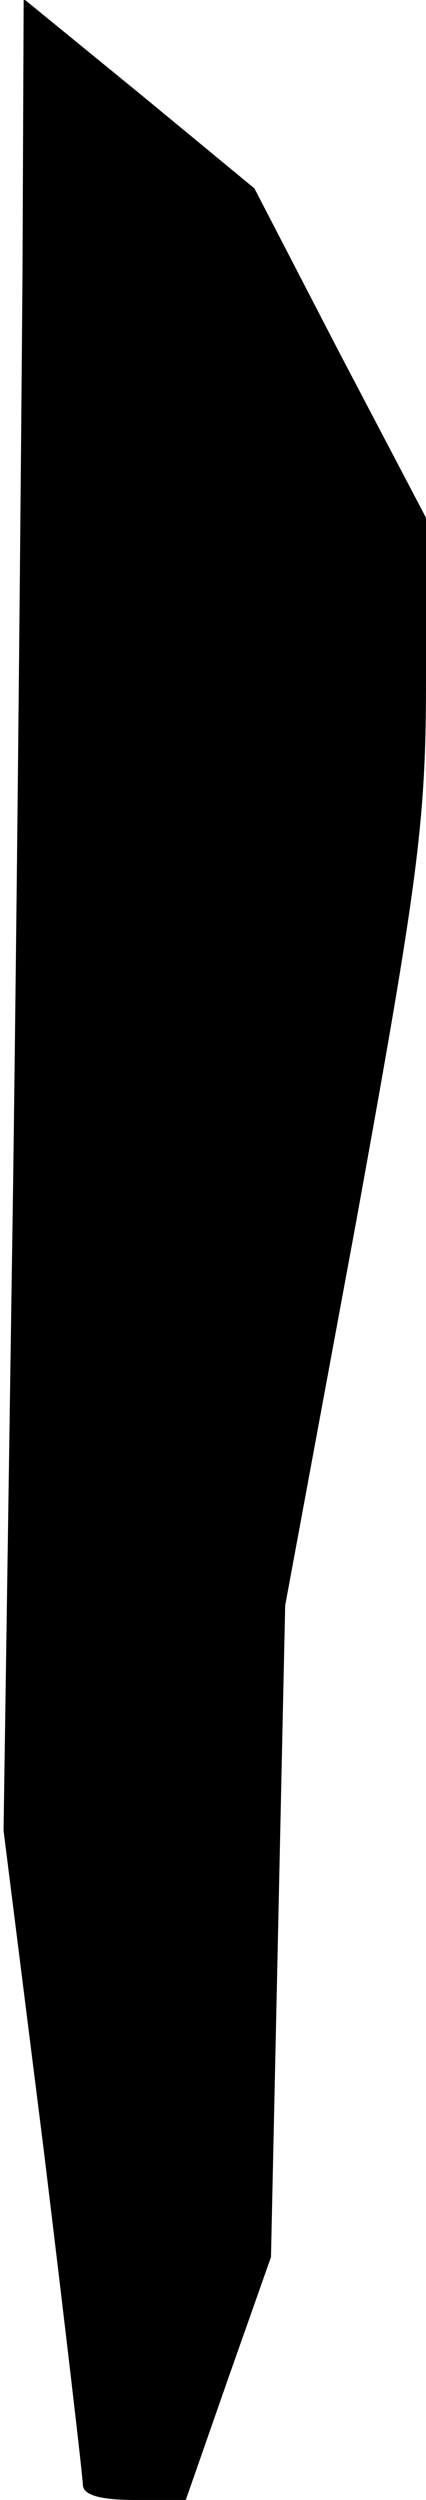 <?xml version="1.0" standalone="no"?>
<!DOCTYPE svg PUBLIC "-//W3C//DTD SVG 20010904//EN"
 "http://www.w3.org/TR/2001/REC-SVG-20010904/DTD/svg10.dtd">
<svg version="1.0" xmlns="http://www.w3.org/2000/svg"
 width="36pt" height="211pt" viewBox="0 0 36 211"
 preserveAspectRatio="xMidYMid meet">
<g transform="translate(0,211) scale(0.1,-0.1)"
fill="#000000" stroke="none">
<path fill="#000000" stroke="none" d="M19 1878 c-1 -128 -4 -476 -8 -773 l-8
-540 34 -270 c18 -148 33 -276 33 -282 0 -9 15 -13 44 -13 l43 0 36 103 36
102 6 275 6 275 60 324 c53 292 59 338 59 459 l0 135 -73 139 -72 139 -97 80
-98 80 -1 -233z"/>
</g>
</svg>
